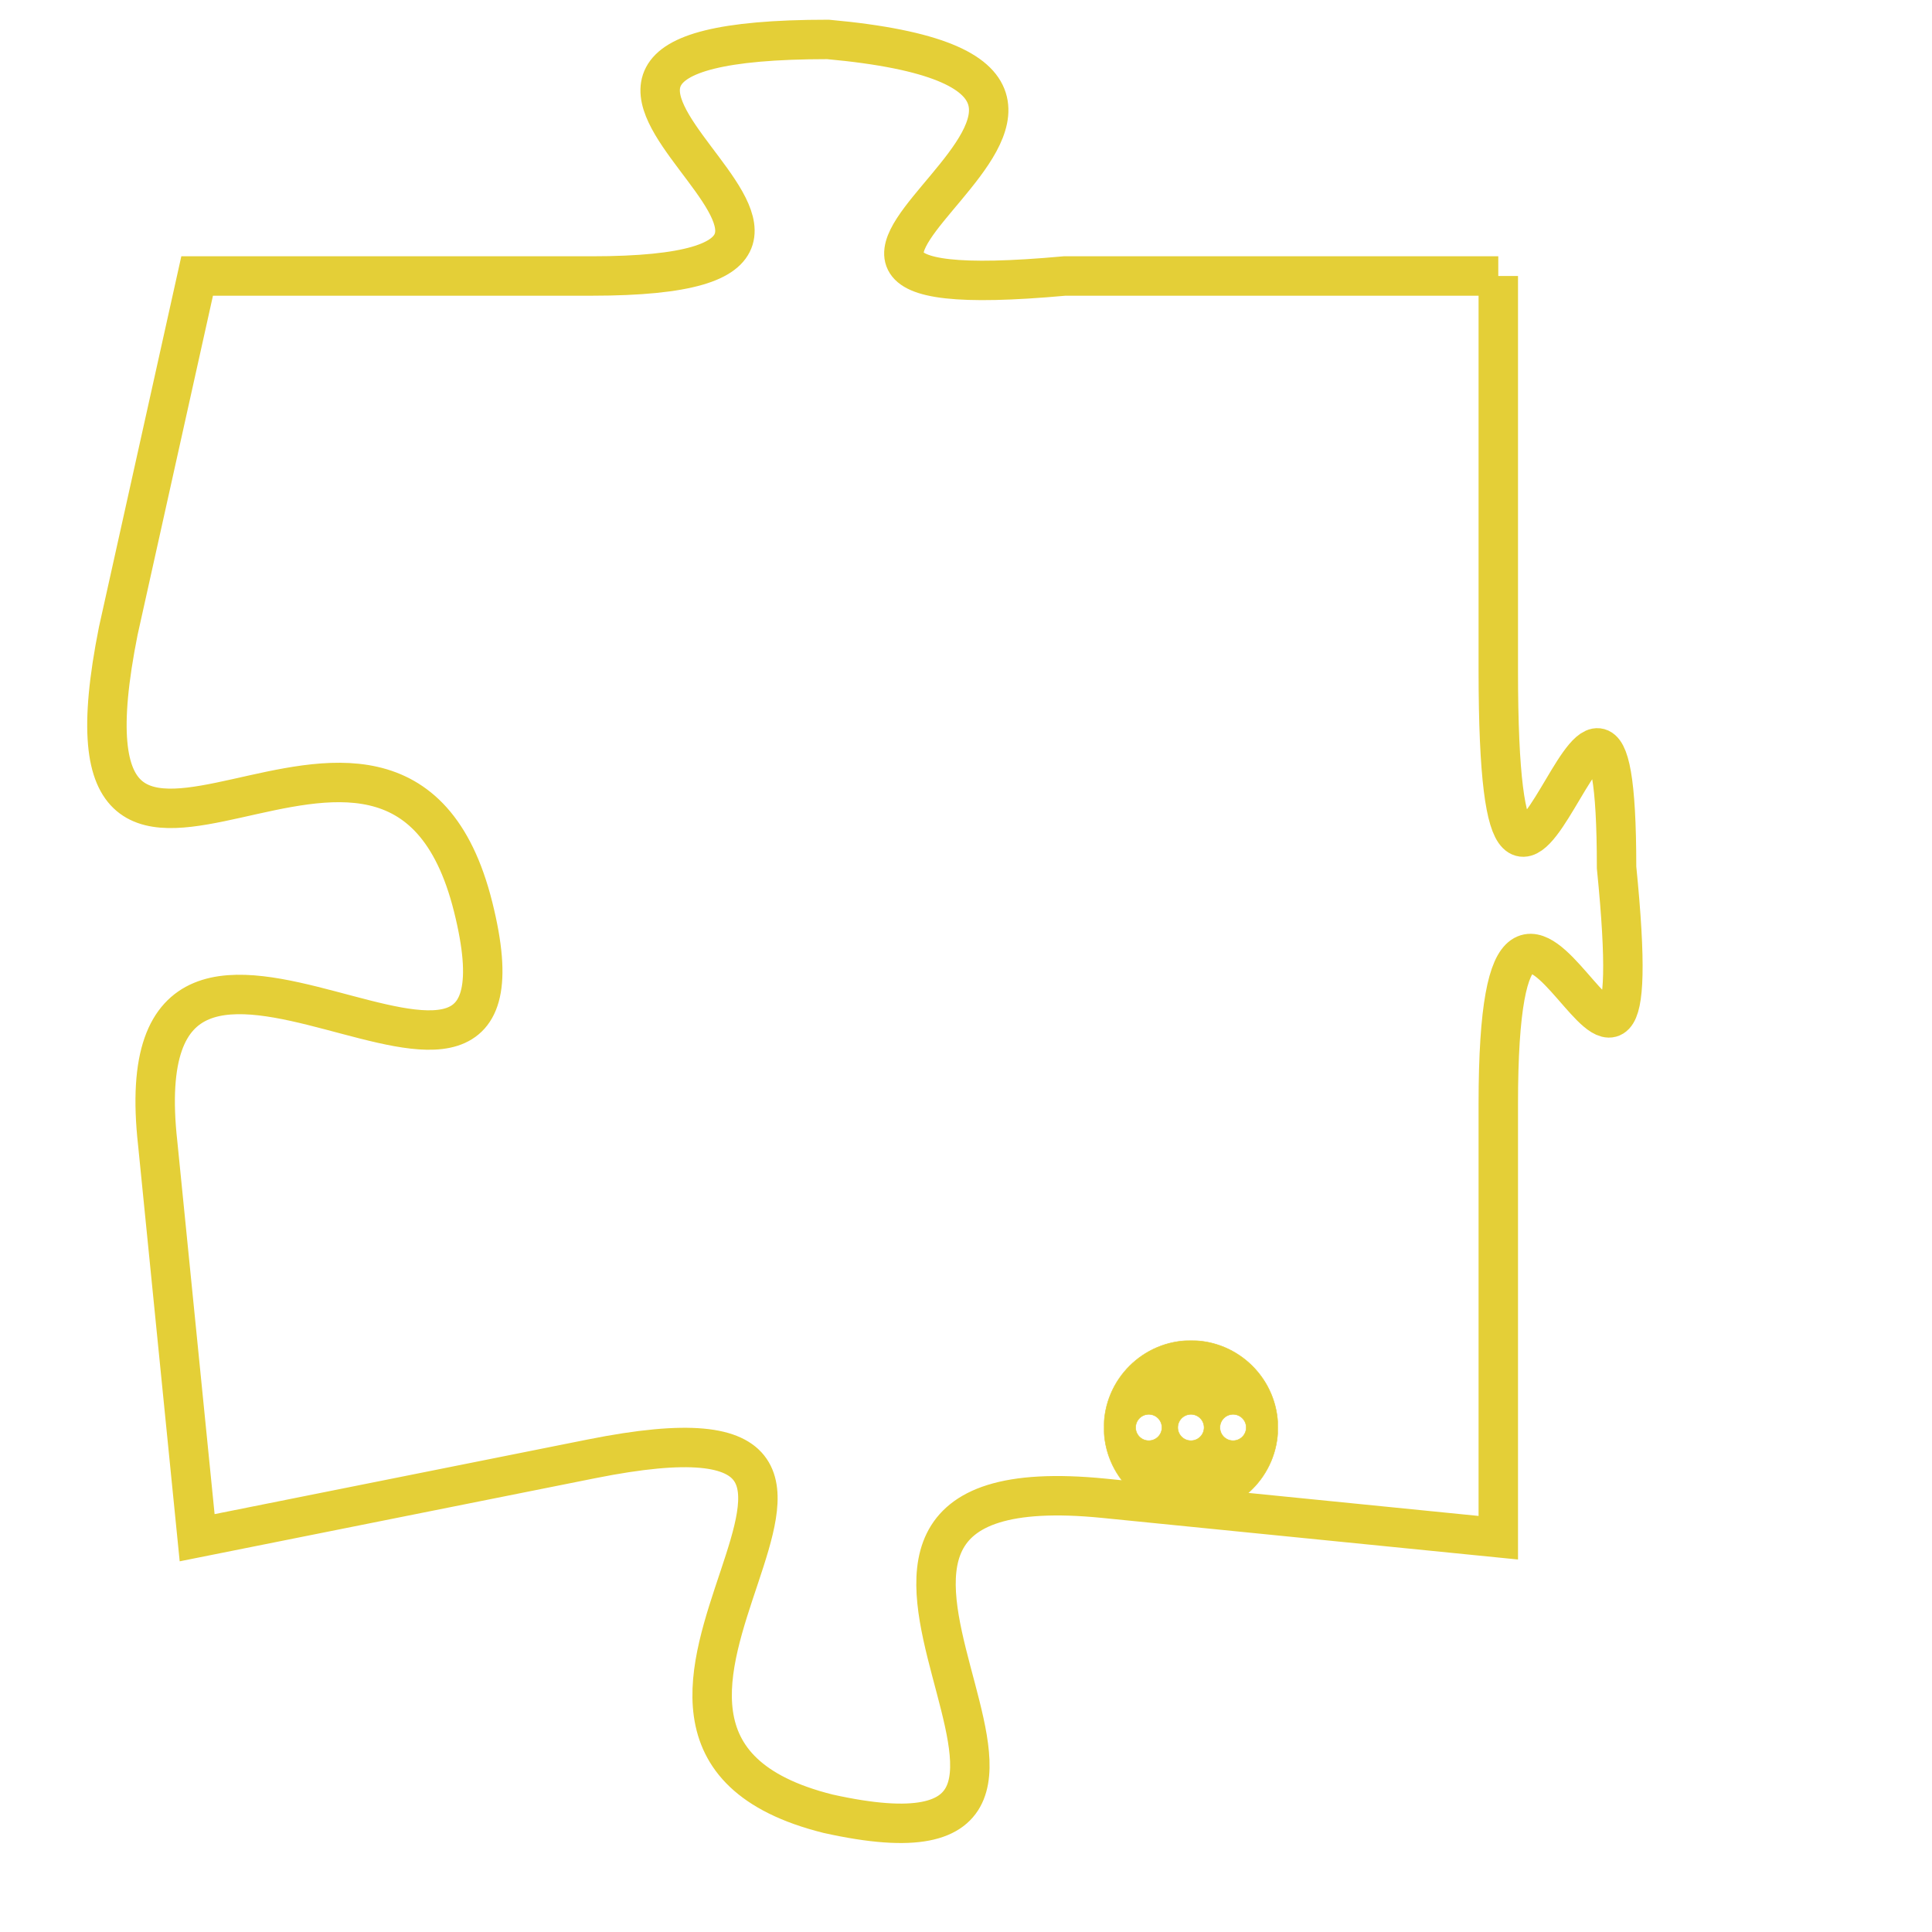 <svg version="1.1" xmlns="http://www.w3.org/2000/svg" xmlns:xlink="http://www.w3.org/1999/xlink" fill="transparent" x="0" y="0" width="350" height="350" preserveAspectRatio="xMinYMin slice"><style type="text/css">.links{fill:transparent;stroke: #E4CF37;}.links:hover{fill:#63D272; opacity:0.4;}</style><defs><g id="allt"><path id="t3334" d="M2805,800 L2794,800 C2783,801 2799,795 2788,794 C2777,794 2792,800 2782,800 L2772,800 2772,800 L2770,809 C2768,819 2777,808 2779,816 C2781,824 2770,813 2771,822 L2772,832 2772,832 L2782,830 C2792,828 2780,837 2788,839 C2797,841 2785,830 2795,831 L2805,832 2805,832 L2805,821 C2805,811 2809,825 2808,815 C2808,806 2805,821 2805,810 L2805,800"/></g><clipPath id="c" clipRule="evenodd" fill="transparent"><use href="#t3334"/></clipPath></defs><svg viewBox="2767 793 43 49" preserveAspectRatio="xMinYMin meet"><svg width="4380" height="2430"><g><image crossorigin="anonymous" x="0" y="0" href="https://nftpuzzle.license-token.com/assets/completepuzzle.svg" width="100%" height="100%" /><g class="links"><use href="#t3334"/></g></g></svg><svg x="2795" y="827" height="9%" width="9%" viewBox="0 0 330 330"><g><a xlink:href="https://nftpuzzle.license-token.com/" class="links"><title>See the most innovative NFT based token software licensing project</title><path fill="#E4CF37" id="more" d="M165,0C74.019,0,0,74.019,0,165s74.019,165,165,165s165-74.019,165-165S255.981,0,165,0z M85,190 c-13.785,0-25-11.215-25-25s11.215-25,25-25s25,11.215,25,25S98.785,190,85,190z M165,190c-13.785,0-25-11.215-25-25 s11.215-25,25-25s25,11.215,25,25S178.785,190,165,190z M245,190c-13.785,0-25-11.215-25-25s11.215-25,25-25 c13.785,0,25,11.215,25,25S258.785,190,245,190z"></path></a></g></svg></svg></svg>